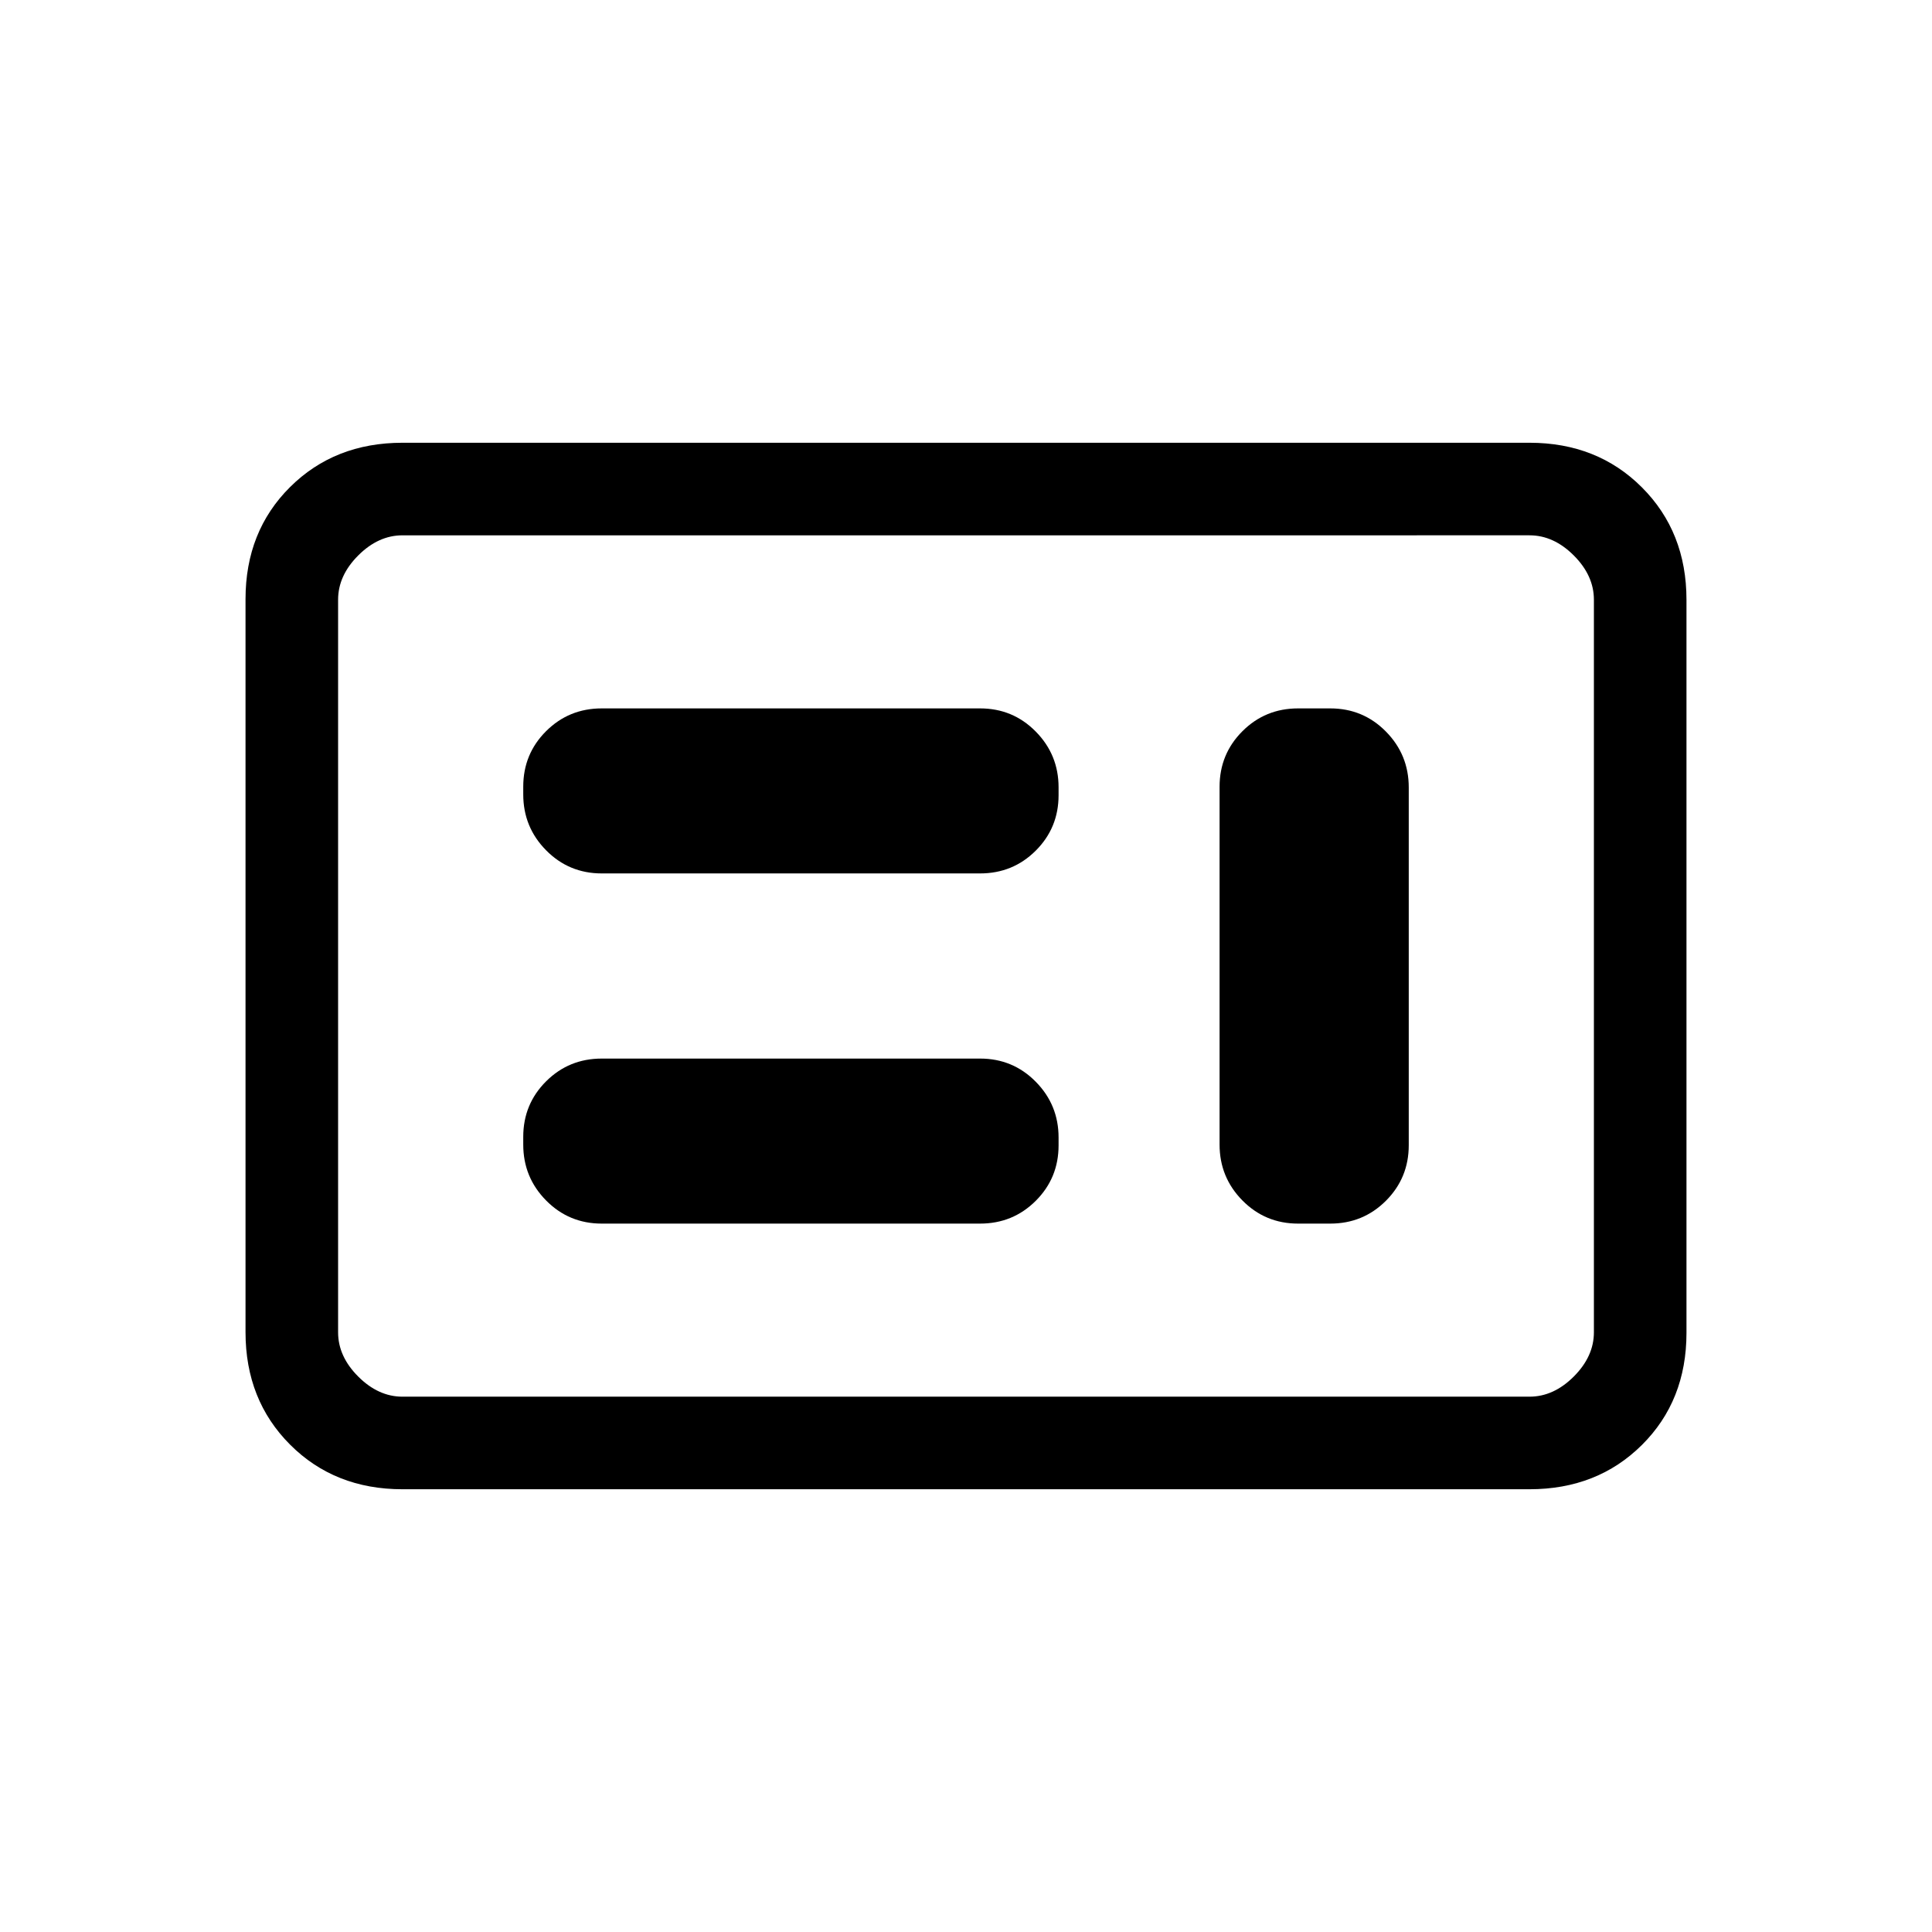 <svg xmlns="http://www.w3.org/2000/svg" height="20" viewBox="0 -960 960 960" width="20"><path d="M299-352h188q16.3 0 27.65-11.31Q526-374.63 526-390.88v-3.87q0-16.25-11.35-27.75T487-434H299q-16.3 0-27.65 11.31Q260-411.37 260-395.12v3.87q0 16.25 11.35 27.75T299-352Zm346 0h16q16.3 0 27.65-11.34Q700-374.68 700-390.96v-177.76q0-16.28-11.35-27.78T661-608h-16q-16.3 0-27.65 11.34Q606-585.32 606-569.04v177.76q0 16.28 11.35 27.78T645-352ZM299-526h188q16.3 0 27.65-11.31Q526-548.63 526-564.88v-3.87q0-16.25-11.35-27.75T487-608H299q-16.3 0-27.65 11.31Q260-585.37 260-569.12v3.87q0 16.25 11.35 27.75T299-526Zm-99 306q-33.7 0-55.85-22.16T122-298.04v-364.24Q122-696 144.15-718T200-740h560q33.7 0 55.85 22.16T838-661.96v364.24Q838-264 815.85-242T760-220H200Zm0-46h560q12 0 22-10t10-22v-364q0-12-10-22t-22-10H200q-12 0-22 10t-10 22v364q0 12 10 22t22 10Zm-32 0v-428 428Z"/></svg>